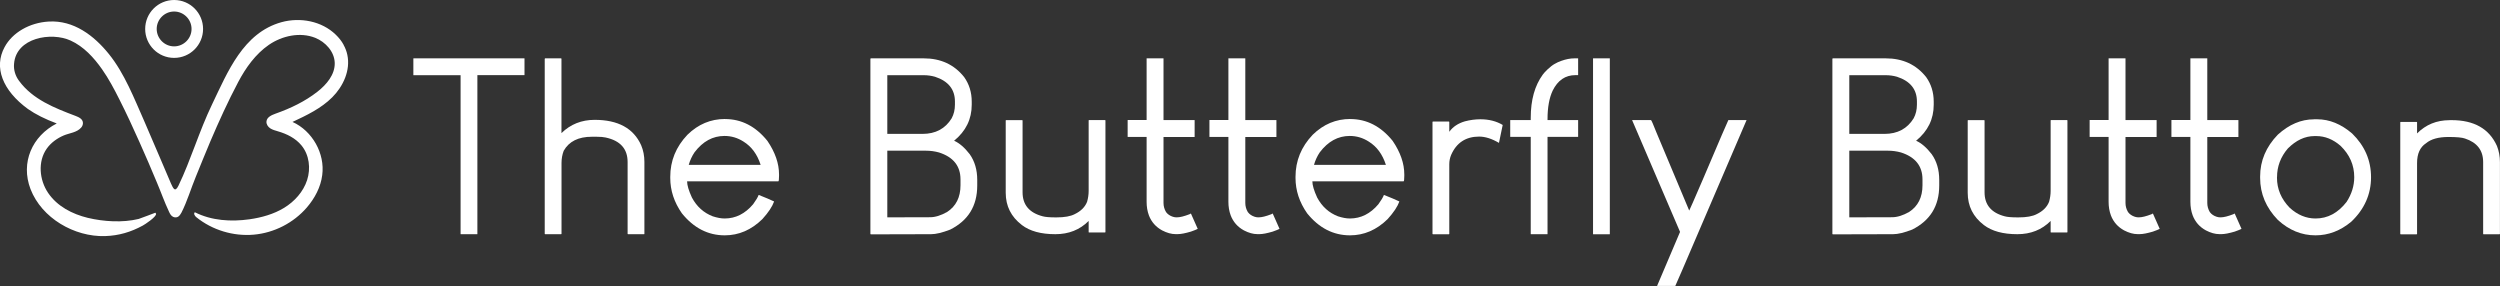 <svg xmlns="http://www.w3.org/2000/svg" id="Layer_2" viewBox="0 0 436.18 49.9"><rect x="0" y="0" width="436.18" height="49.9" fill="#333333" stroke="none"/><defs><style>.cls-1{fill:#fff;}</style></defs><g id="Layer_1-2"><g><g><path class="cls-1" d="m30.38,0c-2.78,0-5.05,2.26-5.05,5.05s2.26,5.05,5.05,5.05,5.05-2.26,5.05-5.05-2.26-5.05-5.05-5.05Zm3.04,5.05c0,1.67-1.37,3.04-3.04,3.04s-3.04-1.37-3.04-3.04,1.37-3.04,3.04-3.04,3.04,1.37,3.04,3.04Z"></path><path class="cls-1" d="m59.96,7.83c-.35-.66-.85-1.27-1.39-1.79-2.43-2.36-6.18-3.07-9.46-2.17-6.68,1.86-9.39,8.68-12.1,14.32-2.29,4.76-3.7,9.69-5.87,14.2-.61,1.27-.94.42-1.3-.35-.4-.9-3.47-8.18-4.67-10.9-1.75-3.94-3.44-8.33-6.16-11.7-2.62-3.25-6.16-5.94-10.52-5.68-3.33.19-6.34,1.93-7.69,4.46-1.91,3.51-.38,7.55,4.08,10.8,1.32.92,3,1.77,5.02,2.52-4.29,2.19-6.34,6.82-4.58,11.44,1.96,5.09,7.67,8.37,13,8.21,2.41-.07,4.53-.71,6.6-1.84.38-.21,2.38-1.51,2.31-2.05l-.12-.19s-2.64,1.01-2.92,1.09c-2.81.68-6.09.47-8.87-.19-2.71-.66-5.33-2-6.93-4.36-1.53-2.26-1.82-5.47-.24-7.71.73-1.04,1.82-1.82,2.97-2.31.99-.42,2.29-.5,3.04-1.37.19-.21.31-.5.31-.8-.02-.71-.71-1.01-1.27-1.23-3.68-1.39-7.5-2.88-9.88-6.13-.64-.85-.97-1.91-.87-2.97.35-4.58,6.51-5.59,9.86-4.06,2.29,1.04,4.06,2.97,5.5,5.02,1.16,1.65,2.12,3.47,3.02,5.26,1.23,2.43,2.38,4.91,3.49,7.41,1.06,2.36,2.08,4.74,3.07,7.12.71,1.67,1.3,3.37,2.08,5.02.17.38.38.78.75.94.31.14.68.12.94-.09.21-.17.35-.4.5-.66,1.01-1.98,1.67-4.25,2.52-6.3.85-2.05,1.65-4.1,2.52-6.13,1.49-3.49,3.09-7.01,4.86-10.35,1.32-2.5,3.02-4.88,5.35-6.49,2.34-1.6,5.45-2.26,8.07-1.23,1.82.73,3.37,2.43,3.42,4.39.05,2.03-1.42,3.77-3.02,5.02-2.17,1.7-4.69,2.9-7.29,3.82-.71.26-1.53.61-1.6,1.37-.05.47.26.94.66,1.2s.87.38,1.34.52c1.56.45,3.07,1.2,4.1,2.45,1.37,1.65,1.65,4.03.99,6.06s-2.19,3.73-4.01,4.84c-1.82,1.11-3.94,1.7-6.06,2-3.21.45-6.6.24-9.51-1.23-.28.21-.02.66.26.87,2.78,2.24,6.44,3.35,10,3.04,3.56-.31,6.96-2.05,9.29-4.76,1.37-1.6,2.41-3.54,2.67-5.64.5-3.75-1.72-7.71-5.19-9.27,2.48-1.16,5-2.36,6.93-4.29,1.93-1.93,3.21-4.72,2.64-7.41-.12-.59-.35-1.2-.66-1.75h0Z"></path></g><g><path class="cls-1" d="m72.14,10.18h19.35l.02.02v2.89l-.02.02h-8.2v27.73l-.02.02h-2.89l-.02-.02V13.12h-8.22l-.02-.02v-2.89l.02-.02Z"></path><path class="cls-1" d="m95.09,10.18h2.81l.06.06v12.98c1.58-1.54,3.51-2.31,5.79-2.31,4.08,0,6.78,1.47,8.11,4.42.38.89.57,1.87.57,2.91v12.56l-.04.06h-2.83l-.06-.06v-12.53c0-2.31-1.28-3.73-3.84-4.28-.35-.08-.87-.13-1.57-.13h-.84c-2.35,0-3.98.82-4.9,2.45-.25.66-.38,1.37-.38,2.14v12.35l-.06.06h-2.81l-.06-.06V10.25l.06-.06Z"></path><path class="cls-1" d="m126.49,20.77c2.88,0,5.35,1.27,7.4,3.81,1.36,2,2.03,3.95,2.03,5.85v.25c0,.64-.04.96-.13.96h-15.91c0,.67.28,1.61.84,2.83.84,1.57,2.05,2.66,3.63,3.27.77.25,1.46.38,2.08.38,1.91,0,3.57-.83,4.97-2.49.49-.67.81-1.21.96-1.61h.04c1.13.45,2.02.82,2.66,1.13-.31.88-.99,1.91-2.05,3.08-1.93,1.89-4.12,2.83-6.56,2.83-2.92,0-5.41-1.28-7.48-3.84-1.36-1.94-2.03-4-2.03-6.18v-.19c0-2.79,1-5.24,3-7.34,1.87-1.83,4.06-2.75,6.56-2.75Zm-6.31,7.99h12.53c-.59-1.83-1.58-3.18-2.98-4.05-1.02-.66-2.13-.99-3.33-.99-2.04,0-3.78.95-5.22,2.85-.45.66-.78,1.38-1.01,2.18Z"></path><path class="cls-1" d="m151.94,10.18h9.22c2.98,0,5.33,1.09,7.06,3.27.88,1.24,1.32,2.67,1.32,4.28v.54c0,2.52-1.02,4.6-3.06,6.27v.02c.91.41,1.81,1.18,2.7,2.33.88,1.24,1.32,2.74,1.32,4.49v.99c0,3.55-1.57,6.11-4.72,7.69-1.37.53-2.48.8-3.33.8l-7.57.02h-2.96l-.06-.06V10.25l.06-.06Zm2.87,2.93v10.25h6.14c2.28,0,3.98-.91,5.09-2.72.38-.7.57-1.5.57-2.39v-.54c0-2.12-1.16-3.56-3.48-4.32-.64-.18-1.29-.27-1.93-.27h-6.39Zm0,13.18v11.63h.23l7.23-.02c.91,0,1.9-.31,2.98-.92,1.55-1.01,2.33-2.56,2.33-4.65v-1.03c0-2.33-1.25-3.9-3.75-4.7-.75-.21-1.52-.31-2.31-.31h-6.71Z"></path><path class="cls-1" d="m175.54,20.96h2.81l.06.06v12.53c0,2.18,1.17,3.58,3.52,4.19.46.13,1.25.19,2.37.19,1.43,0,2.49-.19,3.21-.57,1.08-.52,1.8-1.24,2.16-2.16.18-.64.27-1.27.27-1.89v-12.3l.04-.06h2.83l.06.06v19.49l-.06.06h-2.83l-.04-.06v-1.95c-1.54,1.54-3.47,2.31-5.81,2.31-2.5,0-4.44-.53-5.83-1.59-1.89-1.44-2.83-3.32-2.83-5.64v-12.62l.06-.06Z"></path><path class="cls-1" d="m200.07,10.18h2.91l.02.02v10.75h5.41l.02.02v2.91l-.02.02h-5.41v11.51c0,.57.15,1.1.44,1.59.29.39.69.66,1.19.82.22.07.42.1.59.1h.13c.52,0,1.24-.18,2.18-.54l.25-.13c.71,1.57,1.11,2.46,1.19,2.68-.2.11-.59.27-1.19.48-.98.29-1.75.44-2.31.44h-.36c-.74,0-1.52-.22-2.35-.65-1.1-.6-1.87-1.47-2.31-2.62-.27-.73-.4-1.52-.4-2.37v-11.32h-3.29l-.02-.02v-2.91l.02-.02h3.29v-10.77Z"></path><path class="cls-1" d="m214.34,10.18h2.91l.02.02v10.75h5.41l.02.02v2.91l-.02.02h-5.41v11.51c0,.57.15,1.1.44,1.59.29.39.69.66,1.19.82.22.07.42.1.59.1h.13c.52,0,1.24-.18,2.18-.54l.25-.13c.71,1.57,1.11,2.46,1.19,2.68-.2.11-.59.27-1.19.48-.98.29-1.75.44-2.31.44h-.36c-.74,0-1.52-.22-2.35-.65-1.1-.6-1.87-1.47-2.31-2.62-.27-.73-.4-1.52-.4-2.37v-11.32h-3.29l-.02-.02v-2.91l.02-.02h3.29v-10.77Z"></path><path class="cls-1" d="m235.58,20.77c2.88,0,5.35,1.27,7.4,3.81,1.36,2,2.03,3.95,2.03,5.85v.25c0,.64-.04.96-.13.96h-15.91c0,.67.28,1.61.84,2.83.84,1.57,2.05,2.66,3.63,3.27.77.25,1.46.38,2.08.38,1.91,0,3.57-.83,4.97-2.49.49-.67.81-1.21.96-1.61h.04c1.13.45,2.02.82,2.66,1.13-.31.88-.99,1.91-2.05,3.08-1.93,1.89-4.12,2.83-6.56,2.83-2.92,0-5.41-1.28-7.48-3.84-1.36-1.94-2.03-4-2.03-6.18v-.19c0-2.79,1-5.24,3-7.34,1.87-1.83,4.06-2.75,6.56-2.75Zm-6.31,7.99h12.53c-.59-1.83-1.58-3.18-2.98-4.05-1.02-.66-2.13-.99-3.33-.99-2.04,0-3.78.95-5.22,2.85-.45.66-.78,1.38-1.01,2.18Z"></path><path class="cls-1" d="m258.28,20.81c1.5,0,2.79.33,3.9.99l-.65,3.12h-.02c-1.24-.73-2.39-1.09-3.44-1.09-2.33,0-3.97,1.08-4.9,3.23-.21.52-.31,1.05-.31,1.59v12.16l-.06.06h-2.81l-.06-.06v-19.54l.06-.06h2.81l.06.06v1.7h.02c.61-.85,1.52-1.45,2.7-1.8.92-.24,1.82-.36,2.7-.36Z"></path><path class="cls-1" d="m274.71,10.18h.61l.02.02v2.89l-.02.02h-.46c-1.75,0-3.07.9-3.96,2.7-.6,1.27-.9,2.93-.9,4.99v.15h5.32l.02.02v2.89l-.02.02h-5.32v16.96l-.02.02h-2.89l-.02-.02v-16.96h-3.56l-.02-.02v-2.89l.02-.02h3.56v-.4c0-3.1.7-5.61,2.1-7.53.15-.22.43-.52.82-.9.48-.45.89-.77,1.24-.96.38-.22.77-.41,1.17-.54.8-.29,1.57-.44,2.33-.44Z"></path><path class="cls-1" d="m277.96,10.18h2.89l.02.02v30.65l-.02.02h-2.89l-.02-.02V10.2l.02-.02Z"></path><path class="cls-1" d="m288.06,20.96c.06,0,.38.73.96,2.2l5.7,13.58c.06-.07.87-1.94,2.45-5.6,2.88-6.78,4.34-10.17,4.38-10.19h3.17v.02l-11.15,25.99-1.28,2.93h-3.17v-.02l4-9.41-8.36-19.49.02-.02h3.27Z"></path><path class="cls-1" d="m319.78,10.18h9.22c2.98,0,5.33,1.09,7.06,3.27.88,1.24,1.32,2.67,1.32,4.28v.54c0,2.52-1.02,4.6-3.06,6.27v.02c.91.41,1.81,1.18,2.7,2.33.88,1.24,1.32,2.74,1.32,4.49v.99c0,3.55-1.57,6.11-4.72,7.69-1.37.53-2.48.8-3.33.8l-7.57.02h-2.96l-.06-.06V10.25l.06-.06Zm2.87,2.93v10.25h6.14c2.28,0,3.98-.91,5.09-2.72.38-.7.57-1.5.57-2.39v-.54c0-2.12-1.16-3.56-3.48-4.32-.64-.18-1.29-.27-1.93-.27h-6.39Zm0,13.18v11.63h.23l7.23-.02c.91,0,1.9-.31,2.98-.92,1.55-1.01,2.33-2.56,2.33-4.65v-1.03c0-2.33-1.25-3.9-3.75-4.7-.75-.21-1.52-.31-2.31-.31h-6.71Z"></path><path class="cls-1" d="m343.38,20.96h2.81l.06.06v12.53c0,2.18,1.17,3.58,3.52,4.19.46.13,1.25.19,2.37.19,1.43,0,2.49-.19,3.21-.57,1.08-.52,1.8-1.24,2.16-2.16.18-.64.27-1.27.27-1.89v-12.3l.04-.06h2.83l.06.06v19.49l-.06.06h-2.83l-.04-.06v-1.95c-1.54,1.54-3.47,2.31-5.81,2.31-2.5,0-4.44-.53-5.83-1.59-1.89-1.44-2.83-3.32-2.83-5.64v-12.62l.06-.06Z"></path><path class="cls-1" d="m367.91,10.18h2.91l.02.02v10.75h5.41l.02.02v2.91l-.02.02h-5.41v11.51c0,.57.15,1.1.44,1.59.29.39.69.66,1.19.82.22.07.42.1.59.1h.13c.52,0,1.24-.18,2.18-.54l.25-.13c.71,1.57,1.11,2.46,1.19,2.68-.2.11-.59.27-1.19.48-.98.29-1.75.44-2.31.44h-.36c-.74,0-1.52-.22-2.35-.65-1.1-.6-1.87-1.47-2.31-2.62-.27-.73-.4-1.52-.4-2.37v-11.32h-3.29l-.02-.02v-2.91l.02-.02h3.29v-10.77Z"></path><path class="cls-1" d="m382.18,10.18h2.91l.02.02v10.75h5.41l.02.02v2.91l-.02.02h-5.41v11.51c0,.57.15,1.1.44,1.59.29.39.69.66,1.19.82.22.07.42.1.59.1h.13c.52,0,1.24-.18,2.18-.54l.25-.13c.71,1.57,1.11,2.46,1.19,2.68-.2.11-.59.27-1.19.48-.98.29-1.75.44-2.31.44h-.36c-.74,0-1.52-.22-2.35-.65-1.1-.6-1.87-1.47-2.31-2.62-.27-.73-.4-1.52-.4-2.37v-11.32h-3.29l-.02-.02v-2.91l.02-.02h3.29v-10.77Z"></path><path class="cls-1" d="m403.73,20.81h.54c2.15,0,4.19.83,6.12,2.49,2.19,2.14,3.29,4.68,3.29,7.63s-1.15,5.58-3.46,7.76c-1.9,1.58-3.98,2.37-6.23,2.37-2.42,0-4.6-.89-6.56-2.68-2.07-2.14-3.1-4.58-3.1-7.34v-.25c0-2.74,1.03-5.17,3.08-7.29,1.97-1.79,4.07-2.68,6.31-2.68Zm-6.46,10.1v.1c0,1.97.74,3.72,2.22,5.24,1.36,1.24,2.86,1.87,4.51,1.87,2.11,0,3.91-.96,5.41-2.89.89-1.37,1.34-2.81,1.34-4.32,0-2.11-.8-3.93-2.39-5.47-1.3-1.13-2.71-1.7-4.23-1.7h-.31c-1.66,0-3.21.72-4.65,2.16-1.26,1.47-1.89,3.14-1.89,5.01Z"></path><path class="cls-1" d="m427.37,20.96h.36c3.93,0,6.57,1.5,7.92,4.51.35.89.52,1.83.52,2.81v12.53l-.06.06h-2.83l-.04-.06v-12.53c0-2.05-1.06-3.42-3.17-4.11-.49-.18-1.45-.27-2.87-.27-1.75,0-3.05.36-3.92,1.09-1.05.68-1.57,1.84-1.57,3.46v12.37l-.06.06h-2.81l-.06-.06v-19.49l.06-.06h2.81l.06.06v1.95c1.54-1.54,3.42-2.31,5.66-2.31Z"></path></g></g></g></svg>